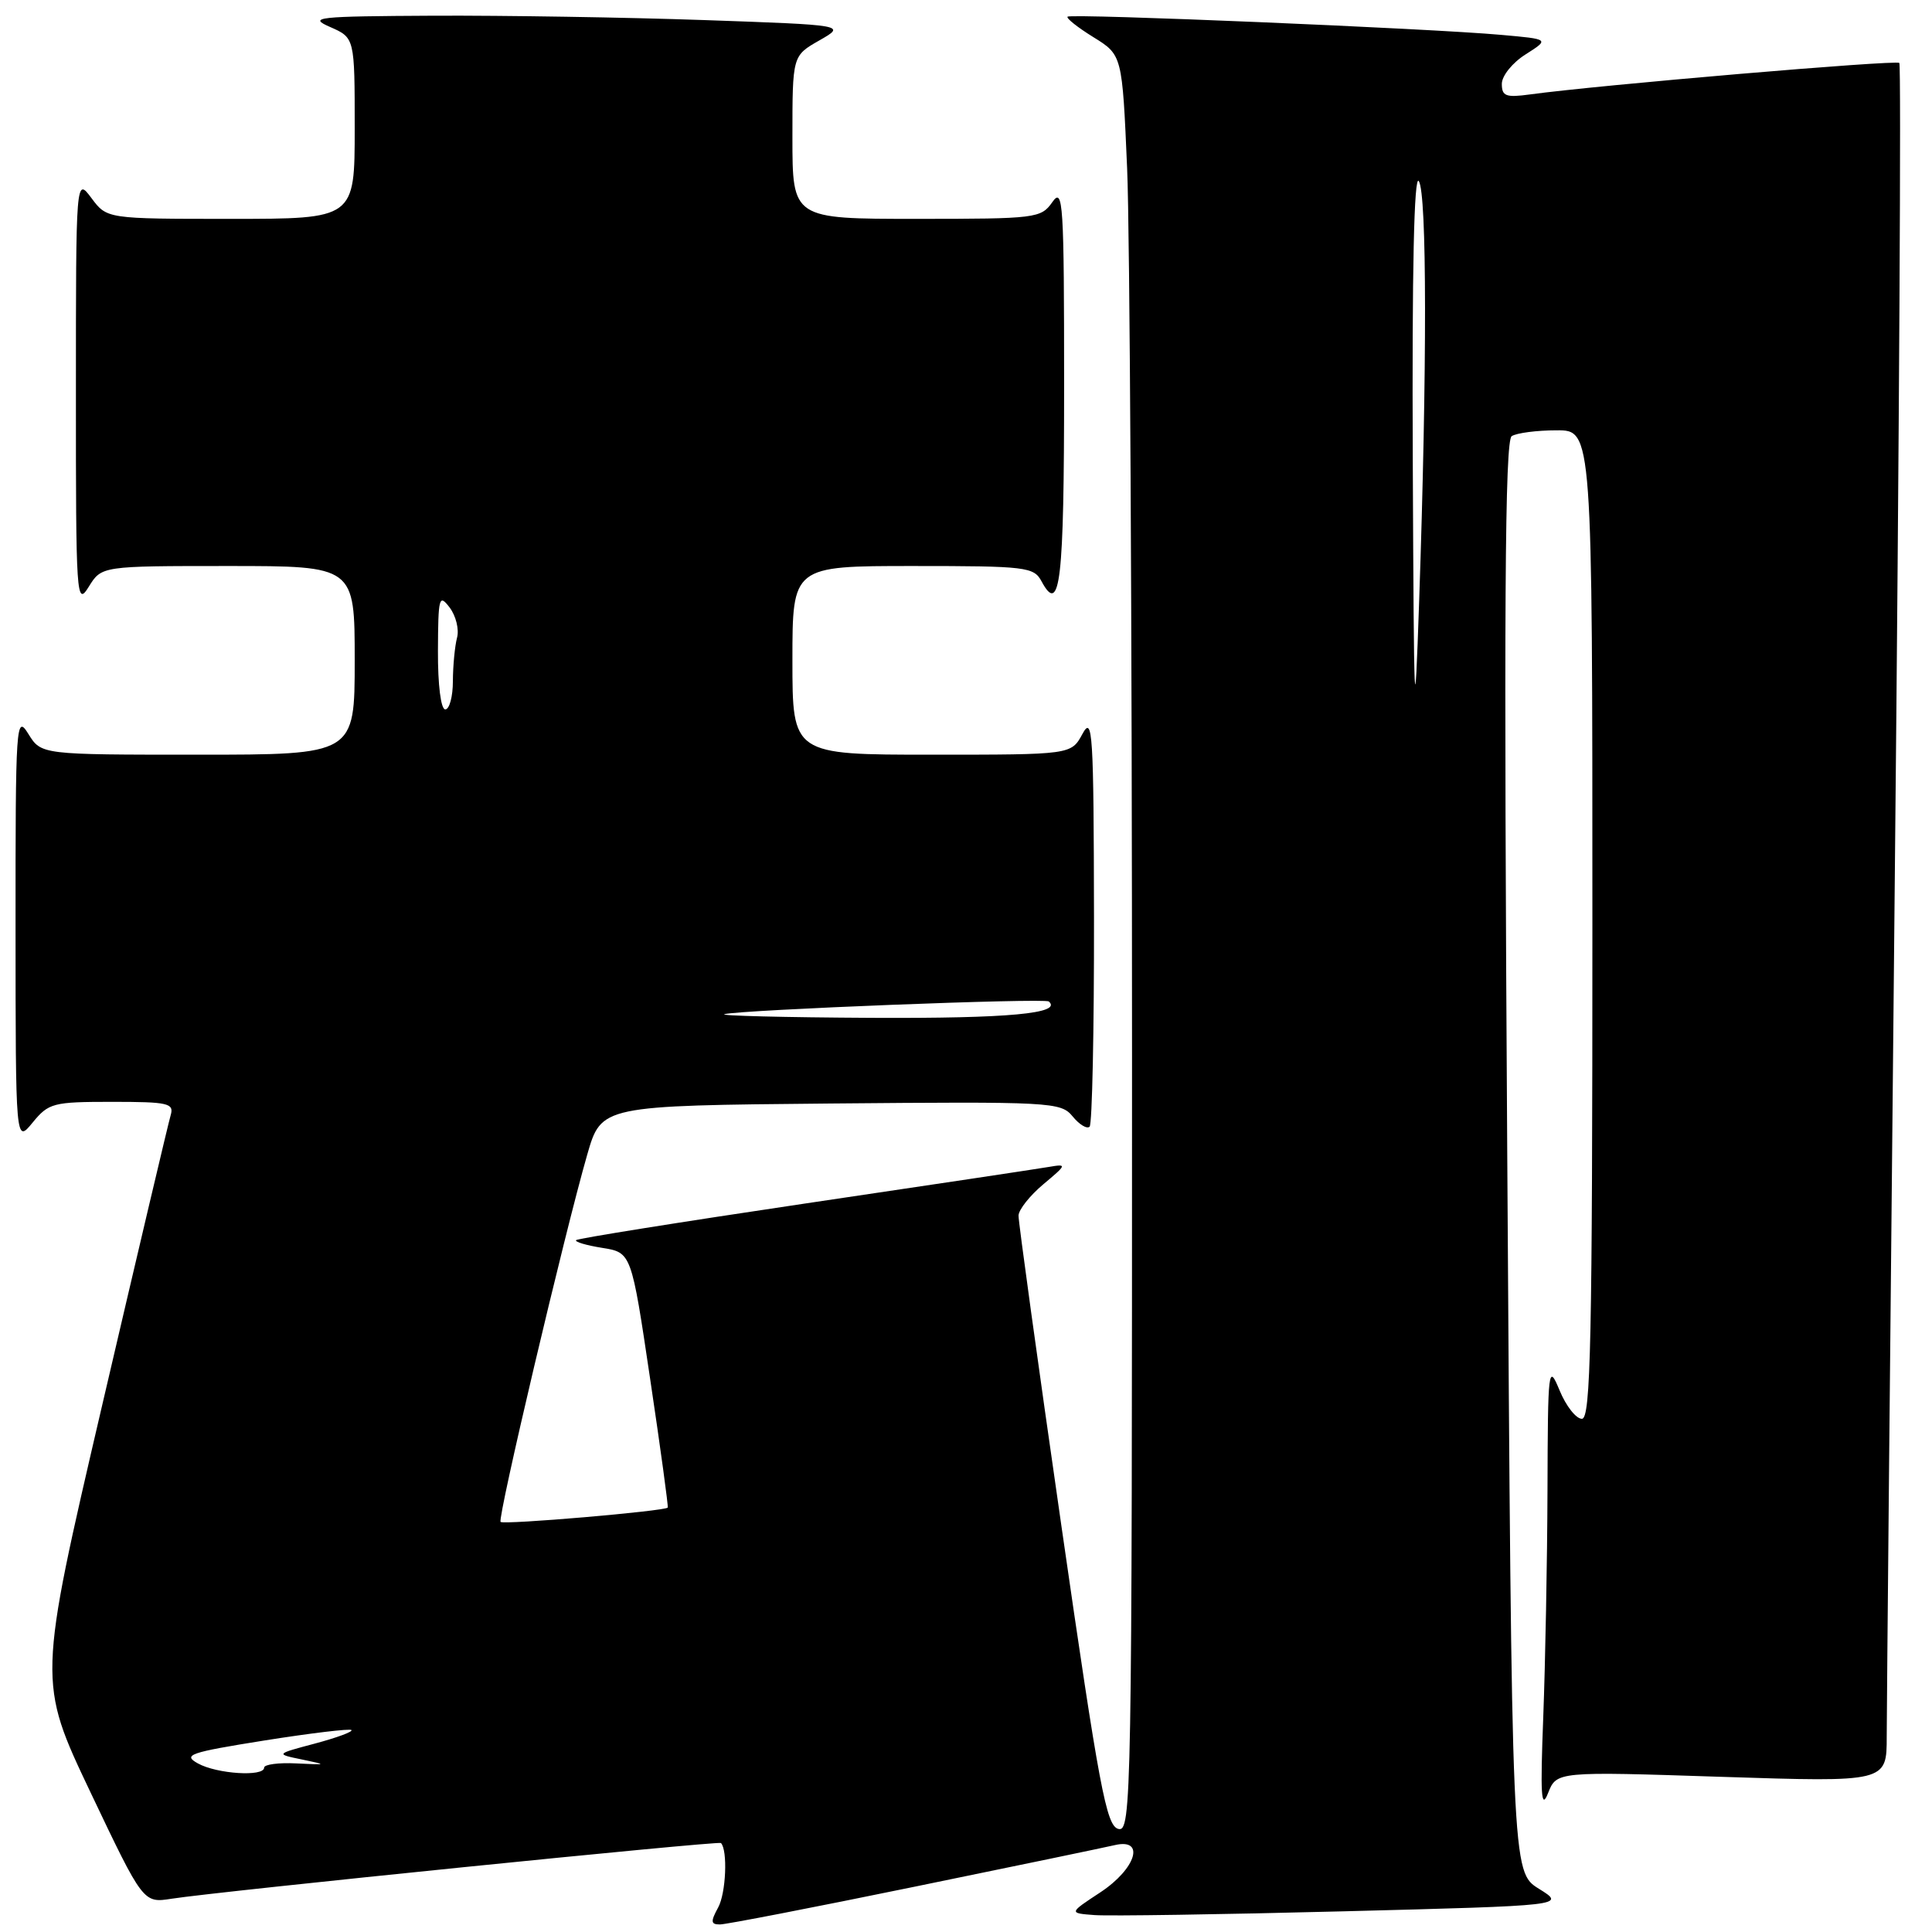 <?xml version="1.0" encoding="UTF-8" standalone="no"?>
<!DOCTYPE svg PUBLIC "-//W3C//DTD SVG 1.1//EN" "http://www.w3.org/Graphics/SVG/1.1/DTD/svg11.dtd" >
<svg xmlns="http://www.w3.org/2000/svg" xmlns:xlink="http://www.w3.org/1999/xlink" version="1.1" viewBox="0 0 256 256">
 <g >
 <path fill="currentColor"
d=" M 121.18 250.00 C 134.56 247.26 146.51 244.77 147.75 244.48 C 151.79 243.55 150.52 247.63 145.81 250.74 C 141.61 253.50 141.61 253.50 145.06 253.76 C 146.95 253.90 161.78 253.68 178.00 253.26 C 207.50 252.50 207.50 252.50 203.91 250.27 C 200.32 248.04 200.32 248.04 199.72 153.29 C 199.26 80.68 199.40 58.36 200.31 57.79 C 200.97 57.37 203.64 57.02 206.25 57.02 C 211.00 57.00 211.00 57.00 211.00 122.50 C 211.00 177.82 210.78 188.00 209.61 188.00 C 208.84 188.00 207.51 186.31 206.66 184.25 C 205.16 180.64 205.10 181.15 205.05 197.50 C 205.02 206.85 204.76 220.35 204.49 227.50 C 204.09 237.85 204.21 239.91 205.12 237.61 C 206.26 234.72 206.26 234.72 228.13 235.44 C 250.00 236.15 250.00 236.15 250.00 230.10 C 250.00 226.77 250.48 175.62 251.07 116.43 C 251.66 57.24 251.93 8.59 251.67 8.34 C 251.24 7.91 211.73 11.28 202.75 12.51 C 199.54 12.95 199.00 12.75 199.00 11.11 C 199.00 10.05 200.41 8.30 202.16 7.20 C 205.32 5.19 205.32 5.19 198.91 4.62 C 189.50 3.77 141.89 1.77 141.46 2.21 C 141.25 2.41 142.80 3.64 144.89 4.93 C 148.70 7.29 148.70 7.29 149.35 22.30 C 149.71 30.56 150.00 83.55 150.00 140.07 C 150.00 238.89 149.93 242.79 148.18 242.34 C 146.59 241.92 145.65 236.91 140.64 202.18 C 137.49 180.36 134.94 161.86 134.96 161.07 C 134.98 160.29 136.46 158.42 138.25 156.92 C 141.37 154.31 141.40 154.21 139.00 154.62 C 137.62 154.86 123.06 157.05 106.63 159.48 C 90.20 161.92 76.57 164.10 76.34 164.32 C 76.12 164.55 77.67 165.01 79.80 165.35 C 83.66 165.97 83.66 165.97 86.15 182.73 C 87.53 191.96 88.57 199.62 88.48 199.76 C 88.17 200.23 66.74 202.07 66.33 201.66 C 65.89 201.22 74.81 163.40 77.81 153.00 C 79.68 146.50 79.68 146.50 110.09 146.22 C 139.37 145.96 140.56 146.02 142.13 147.93 C 143.02 149.02 144.03 149.63 144.38 149.29 C 144.72 148.95 144.98 136.48 144.96 121.58 C 144.92 97.00 144.78 94.75 143.43 97.25 C 141.94 100.00 141.94 100.00 123.47 100.00 C 105.00 100.00 105.00 100.00 105.00 87.50 C 105.00 75.00 105.00 75.00 120.96 75.00 C 135.98 75.00 136.99 75.12 138.01 77.03 C 140.48 81.63 141.00 77.10 141.00 51.22 C 141.00 26.80 140.87 24.74 139.44 26.78 C 137.94 28.92 137.30 29.00 121.44 29.00 C 105.00 29.00 105.00 29.00 105.00 18.20 C 105.00 7.39 105.00 7.39 108.56 5.36 C 112.13 3.32 112.13 3.32 93.31 2.66 C 82.97 2.30 66.85 2.04 57.50 2.08 C 41.91 2.16 40.77 2.28 43.75 3.58 C 47.00 5.01 47.00 5.01 47.00 17.00 C 47.00 29.00 47.00 29.00 30.58 29.00 C 14.17 29.00 14.17 29.00 12.12 26.25 C 10.06 23.50 10.06 23.50 10.06 52.00 C 10.05 79.26 10.13 80.38 11.76 77.75 C 13.46 75.00 13.46 75.00 30.23 75.00 C 47.00 75.00 47.00 75.00 47.00 87.50 C 47.00 100.00 47.00 100.00 26.23 100.00 C 5.46 100.00 5.46 100.00 3.76 97.25 C 2.13 94.62 2.05 95.74 2.06 123.00 C 2.07 151.50 2.07 151.50 4.32 148.75 C 6.45 146.15 7.03 146.00 14.85 146.00 C 22.27 146.00 23.08 146.18 22.62 147.75 C 22.33 148.71 18.25 165.99 13.55 186.15 C 5.01 222.80 5.01 222.80 11.99 237.49 C 18.98 252.18 18.98 252.18 22.74 251.59 C 29.04 250.61 95.23 243.90 95.53 244.21 C 96.44 245.16 96.20 250.85 95.16 252.75 C 94.14 254.62 94.18 255.00 95.39 255.00 C 96.20 255.00 107.80 252.75 121.18 250.00 Z  M 26.22 233.66 C 24.18 232.53 25.09 232.21 35.06 230.62 C 41.18 229.65 46.36 229.03 46.57 229.24 C 46.79 229.46 44.61 230.26 41.73 231.03 C 36.50 232.42 36.50 232.42 40.00 233.14 C 43.40 233.85 43.38 233.86 39.25 233.66 C 36.91 233.54 35.00 233.80 35.00 234.22 C 35.00 235.46 28.73 235.06 26.22 233.66 Z  M 96.00 134.38 C 98.25 133.80 138.43 132.23 138.97 132.70 C 140.81 134.29 133.65 134.96 115.50 134.87 C 103.95 134.81 95.17 134.59 96.00 134.38 Z  M 187.20 61.00 C 187.09 35.84 187.37 23.02 188.00 24.00 C 189.08 25.66 189.10 48.74 188.05 79.50 C 187.44 97.44 187.35 95.54 187.20 61.00 Z  M 58.03 86.25 C 58.06 79.11 58.18 78.66 59.58 80.50 C 60.41 81.60 60.86 83.40 60.56 84.50 C 60.27 85.60 60.02 88.19 60.01 90.25 C 60.01 92.31 59.55 94.00 59.00 94.00 C 58.42 94.00 58.01 90.77 58.03 86.25 Z "/>
</g>
</svg>